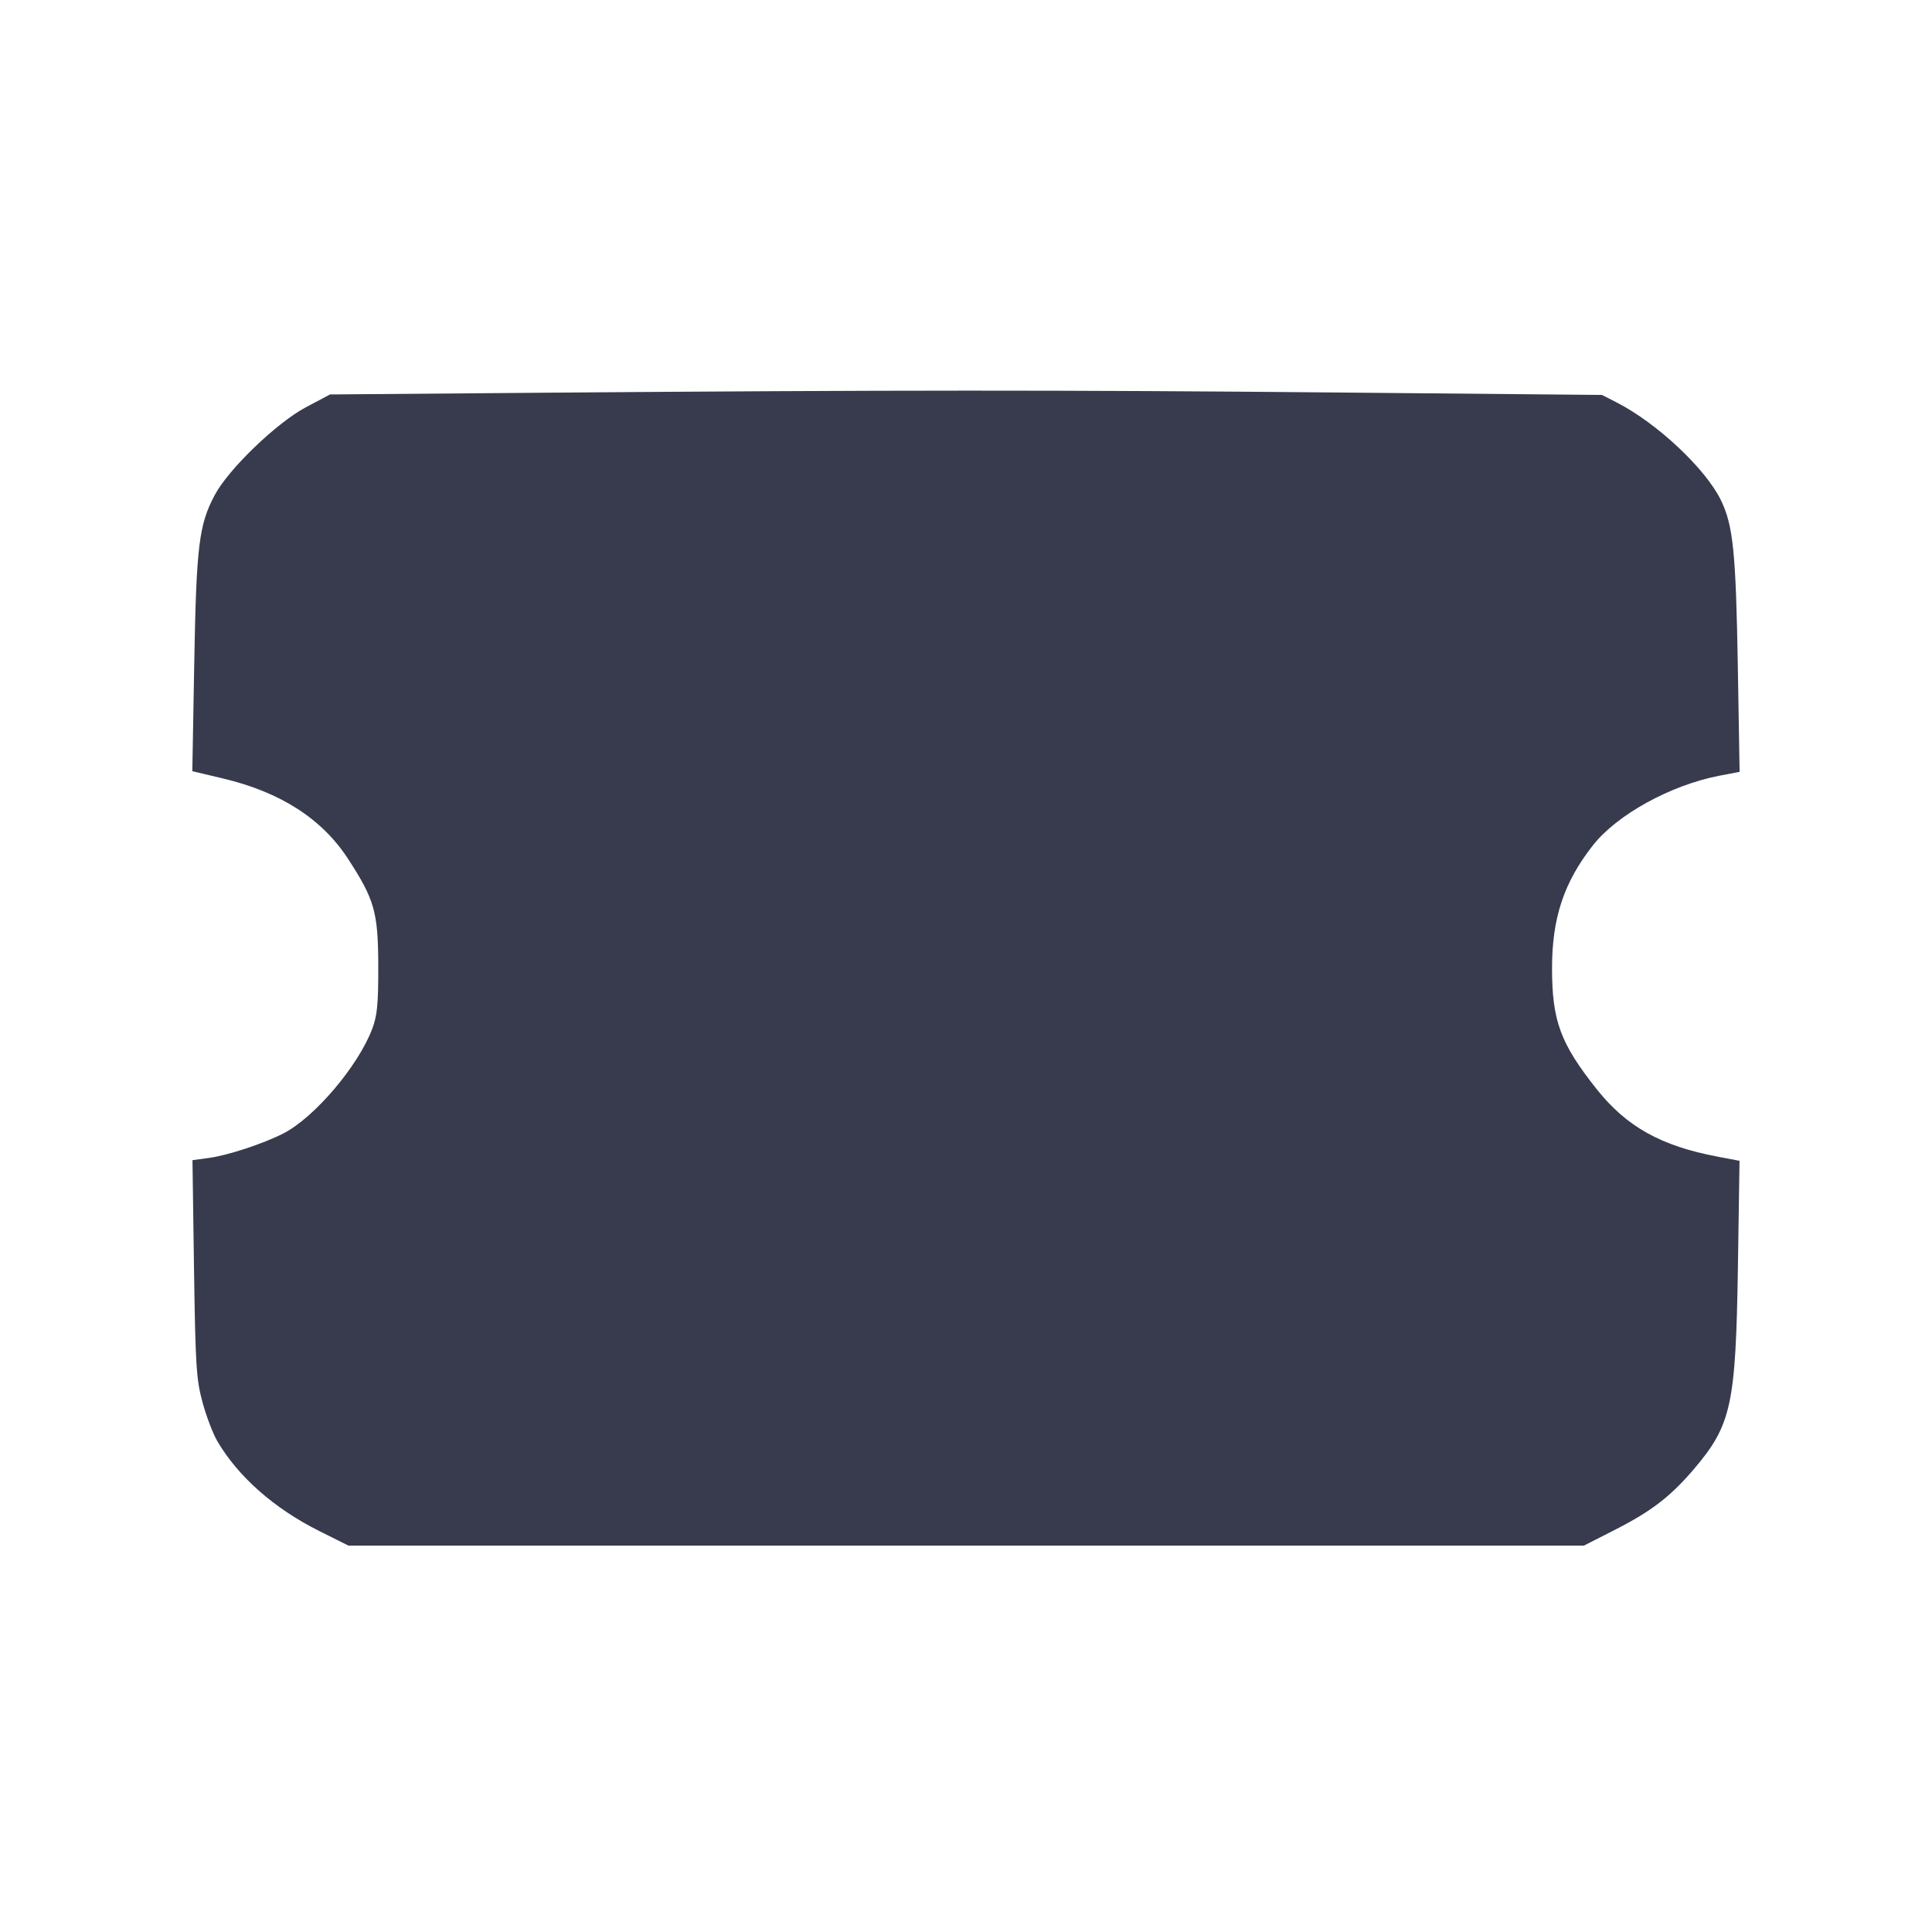 <svg width="24" height="24" viewBox="0 0 24 24" fill="none" xmlns="http://www.w3.org/2000/svg"><path d="M6.820 4.878 L 4.100 4.900 3.800 5.059 C 3.440 5.249,2.839 5.827,2.668 6.149 C 2.471 6.518,2.439 6.780,2.413 8.240 L 2.389 9.580 2.764 9.669 C 3.481 9.838,3.997 10.169,4.321 10.665 C 4.653 11.175,4.697 11.328,4.699 12.000 C 4.700 12.474,4.686 12.617,4.624 12.780 C 4.450 13.243,3.905 13.883,3.520 14.080 C 3.268 14.209,2.825 14.354,2.591 14.385 L 2.391 14.412 2.410 15.756 C 2.428 16.965,2.438 17.132,2.515 17.417 C 2.562 17.591,2.645 17.810,2.701 17.905 C 2.958 18.343,3.406 18.739,3.964 19.018 L 4.328 19.200 12.002 19.200 L 19.676 19.200 20.069 19.000 C 20.515 18.772,20.750 18.591,21.037 18.256 C 21.508 17.703,21.562 17.460,21.589 15.740 L 21.609 14.420 21.335 14.368 C 20.632 14.235,20.205 13.996,19.833 13.528 C 19.384 12.962,19.280 12.681,19.280 12.027 C 19.280 11.403,19.427 10.961,19.787 10.502 C 20.086 10.121,20.749 9.755,21.355 9.637 L 21.610 9.588 21.588 8.284 C 21.564 6.861,21.530 6.526,21.378 6.214 C 21.187 5.821,20.582 5.254,20.080 4.998 L 19.900 4.906 16.640 4.876 C 13.137 4.844,11.096 4.845,6.820 4.878 " fill="#373B4D" stroke="none" fill-rule="evenodd"></path></svg>